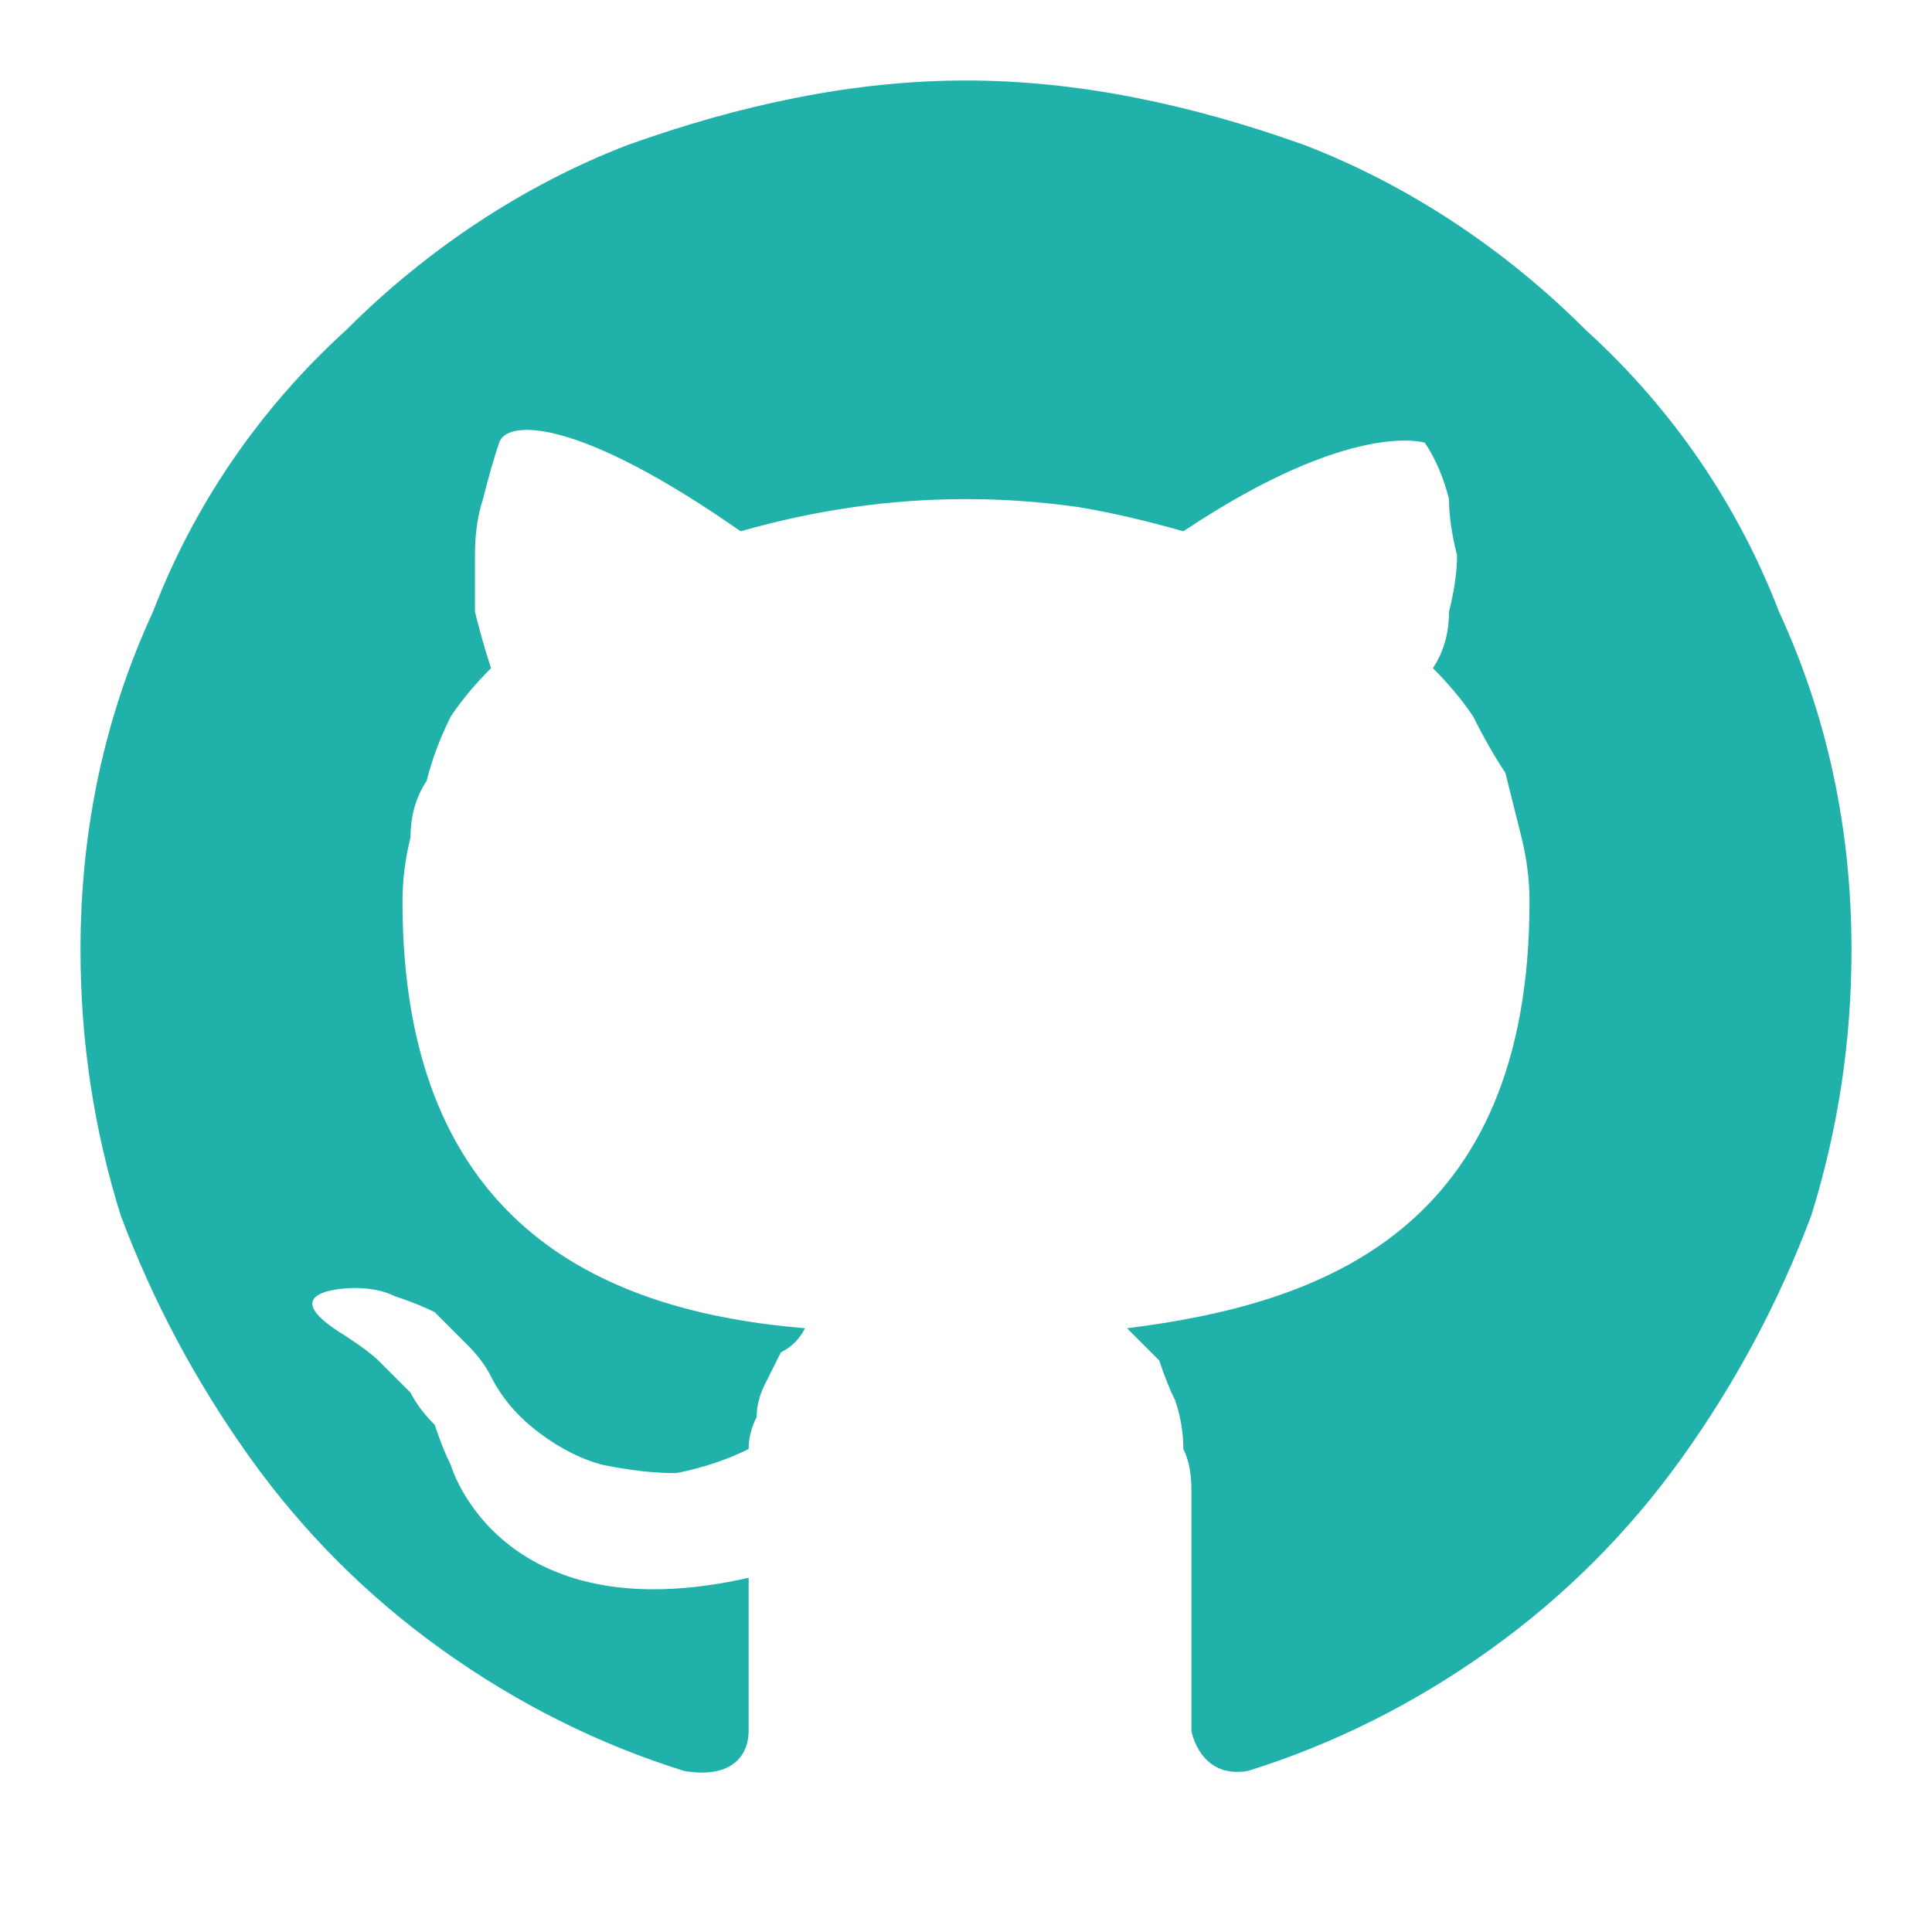 <svg version="1.2" xmlns="http://www.w3.org/2000/svg" viewBox="0 0 24 24" width="24" height="24">
	<title>github-icon-svg</title>
	<style>
		.s0 { opacity: 0;fill: #ffffff } 
		.s1 { fill: #20b2aa } 
	</style>
	<path class="s0" d="m24 24h-24v-24h24z"/>
	<path class="s1" d="m12 1c-1.4 0-2.8 0.3-4.2 0.8-1.3 0.5-2.5 1.3-3.5 2.3-1.1 1-1.9 2.2-2.4 3.5-0.6 1.3-0.9 2.7-0.9 4.2q0 1.7 0.5 3.3 0.6 1.6 1.6 3 1 1.4 2.4 2.4 1.4 1 3 1.5c0.6 0.1 0.8-0.2 0.8-0.5 0-0.3 0-0.9 0-1.9-3.1 0.7-3.7-1.4-3.7-1.4q-0.1-0.2-0.2-0.5-0.2-0.2-0.3-0.4-0.2-0.2-0.4-0.4-0.1-0.1-0.4-0.3c-1-0.6 0.1-0.6 0.1-0.6q0.3 0 0.5 0.1 0.3 0.1 0.5 0.2 0.2 0.2 0.4 0.4 0.2 0.2 0.3 0.4 0.2 0.4 0.6 0.7 0.4 0.3 0.8 0.4 0.5 0.1 0.9 0.1 0.5-0.1 0.9-0.3 0-0.2 0.1-0.4 0-0.2 0.1-0.4 0.1-0.2 0.2-0.4 0.2-0.1 0.3-0.3c-2.4-0.2-5-1.2-5-5.3q0-0.4 0.1-0.8 0-0.4 0.2-0.7 0.1-0.4 0.3-0.8 0.2-0.3 0.5-0.6-0.1-0.3-0.2-0.7 0-0.4 0-0.7 0-0.4 0.1-0.7 0.1-0.4 0.2-0.7c0.1-0.3 1-0.3 3 1.1q0.7-0.2 1.4-0.3 0.7-0.1 1.4-0.1 0.7 0 1.4 0.1 0.6 0.1 1.3 0.3c2.1-1.4 3-1.1 3-1.1q0.2 0.3 0.3 0.7 0 0.3 0.1 0.7 0 0.3-0.1 0.7 0 0.4-0.2 0.7 0.3 0.3 0.5 0.6 0.2 0.4 0.4 0.7 0.1 0.4 0.2 0.8 0.1 0.4 0.1 0.8c0 4.1-2.6 5-5 5.3q0.2 0.2 0.4 0.4 0.1 0.3 0.2 0.5 0.1 0.3 0.1 0.6 0.1 0.2 0.1 0.5v3c0 0 0.1 0.6 0.7 0.5q1.6-0.5 3-1.5 1.4-1 2.4-2.4 1-1.4 1.6-3 0.5-1.6 0.5-3.3c0-1.5-0.3-2.9-0.9-4.2-0.5-1.3-1.3-2.5-2.4-3.5-1-1-2.2-1.8-3.5-2.3-1.4-0.5-2.8-0.8-4.2-0.8z"/>
</svg>